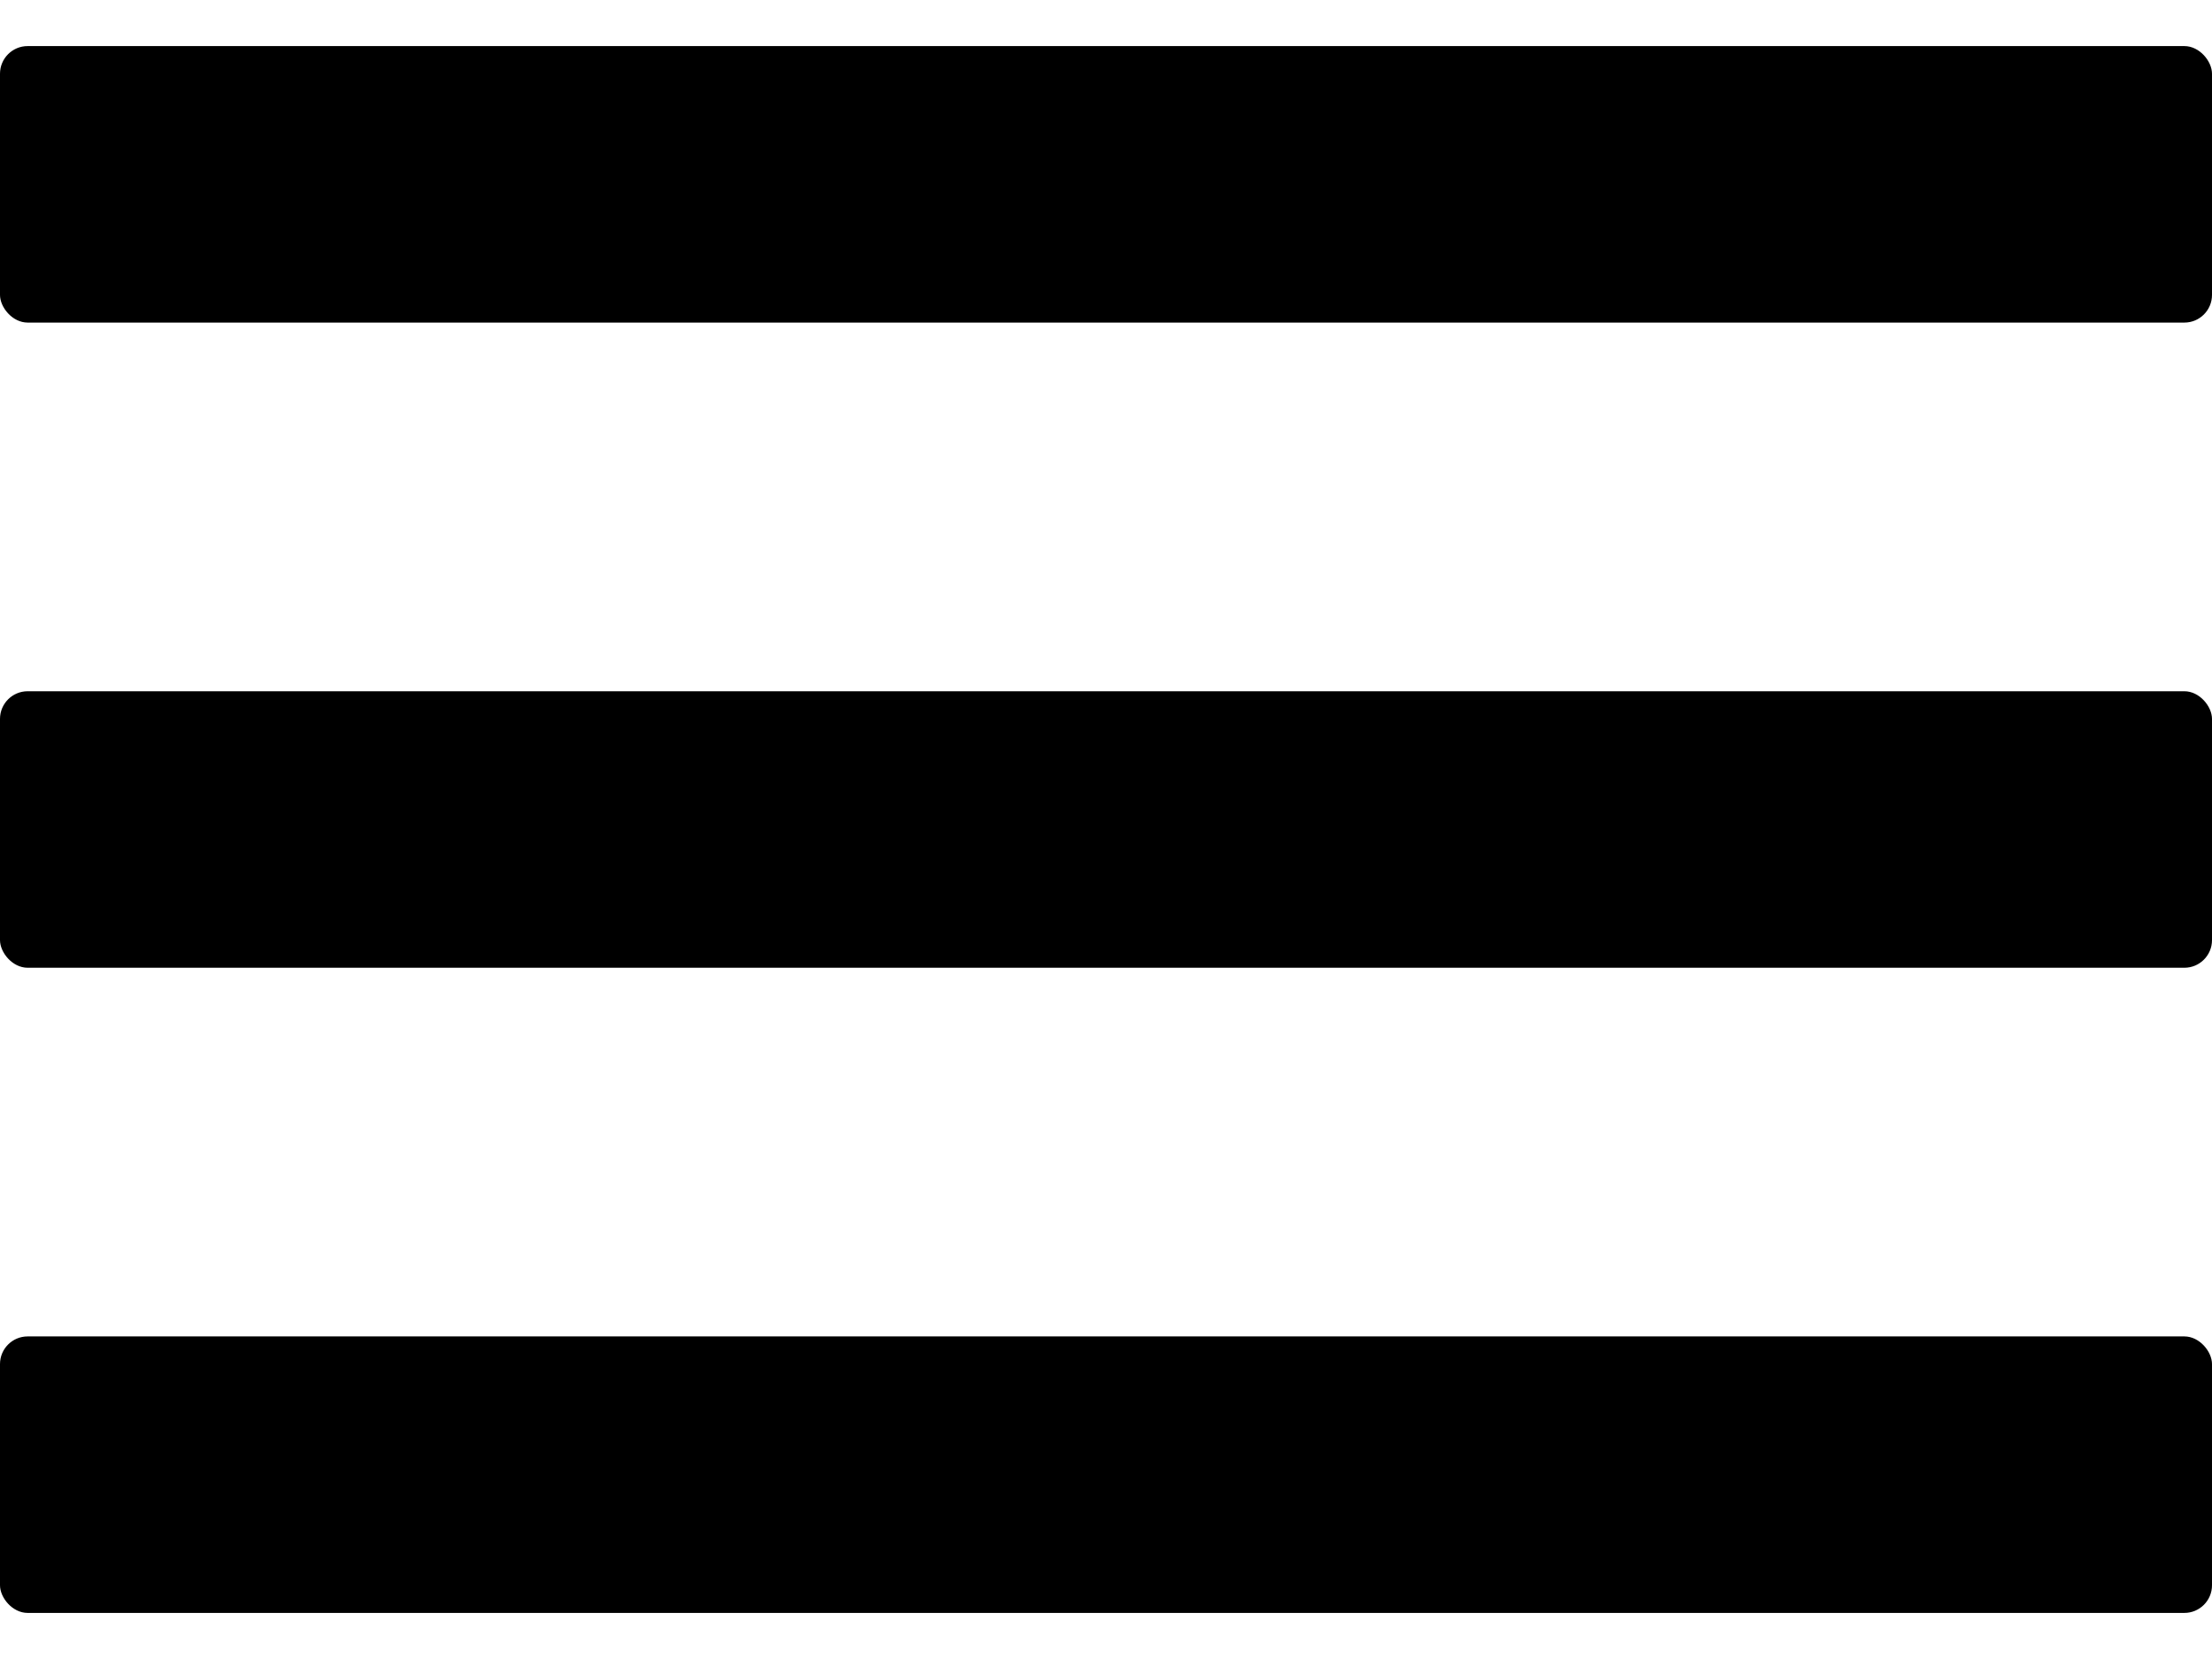 <svg
  width="24"
  height="18"
  viewBox="0 0 24 18"
  xmlns="http://www.w3.org/2000/svg">
<rect
    y="0.5"
    width="24"
    height="3"
    rx="0.3"
  />
<rect
    y="7.5"
    width="24"
    height="3"
    rx="0.3"
  />
<rect
    y="14.5"
    width="24"
    height="3"
    rx="0.3"
  />
</svg>
